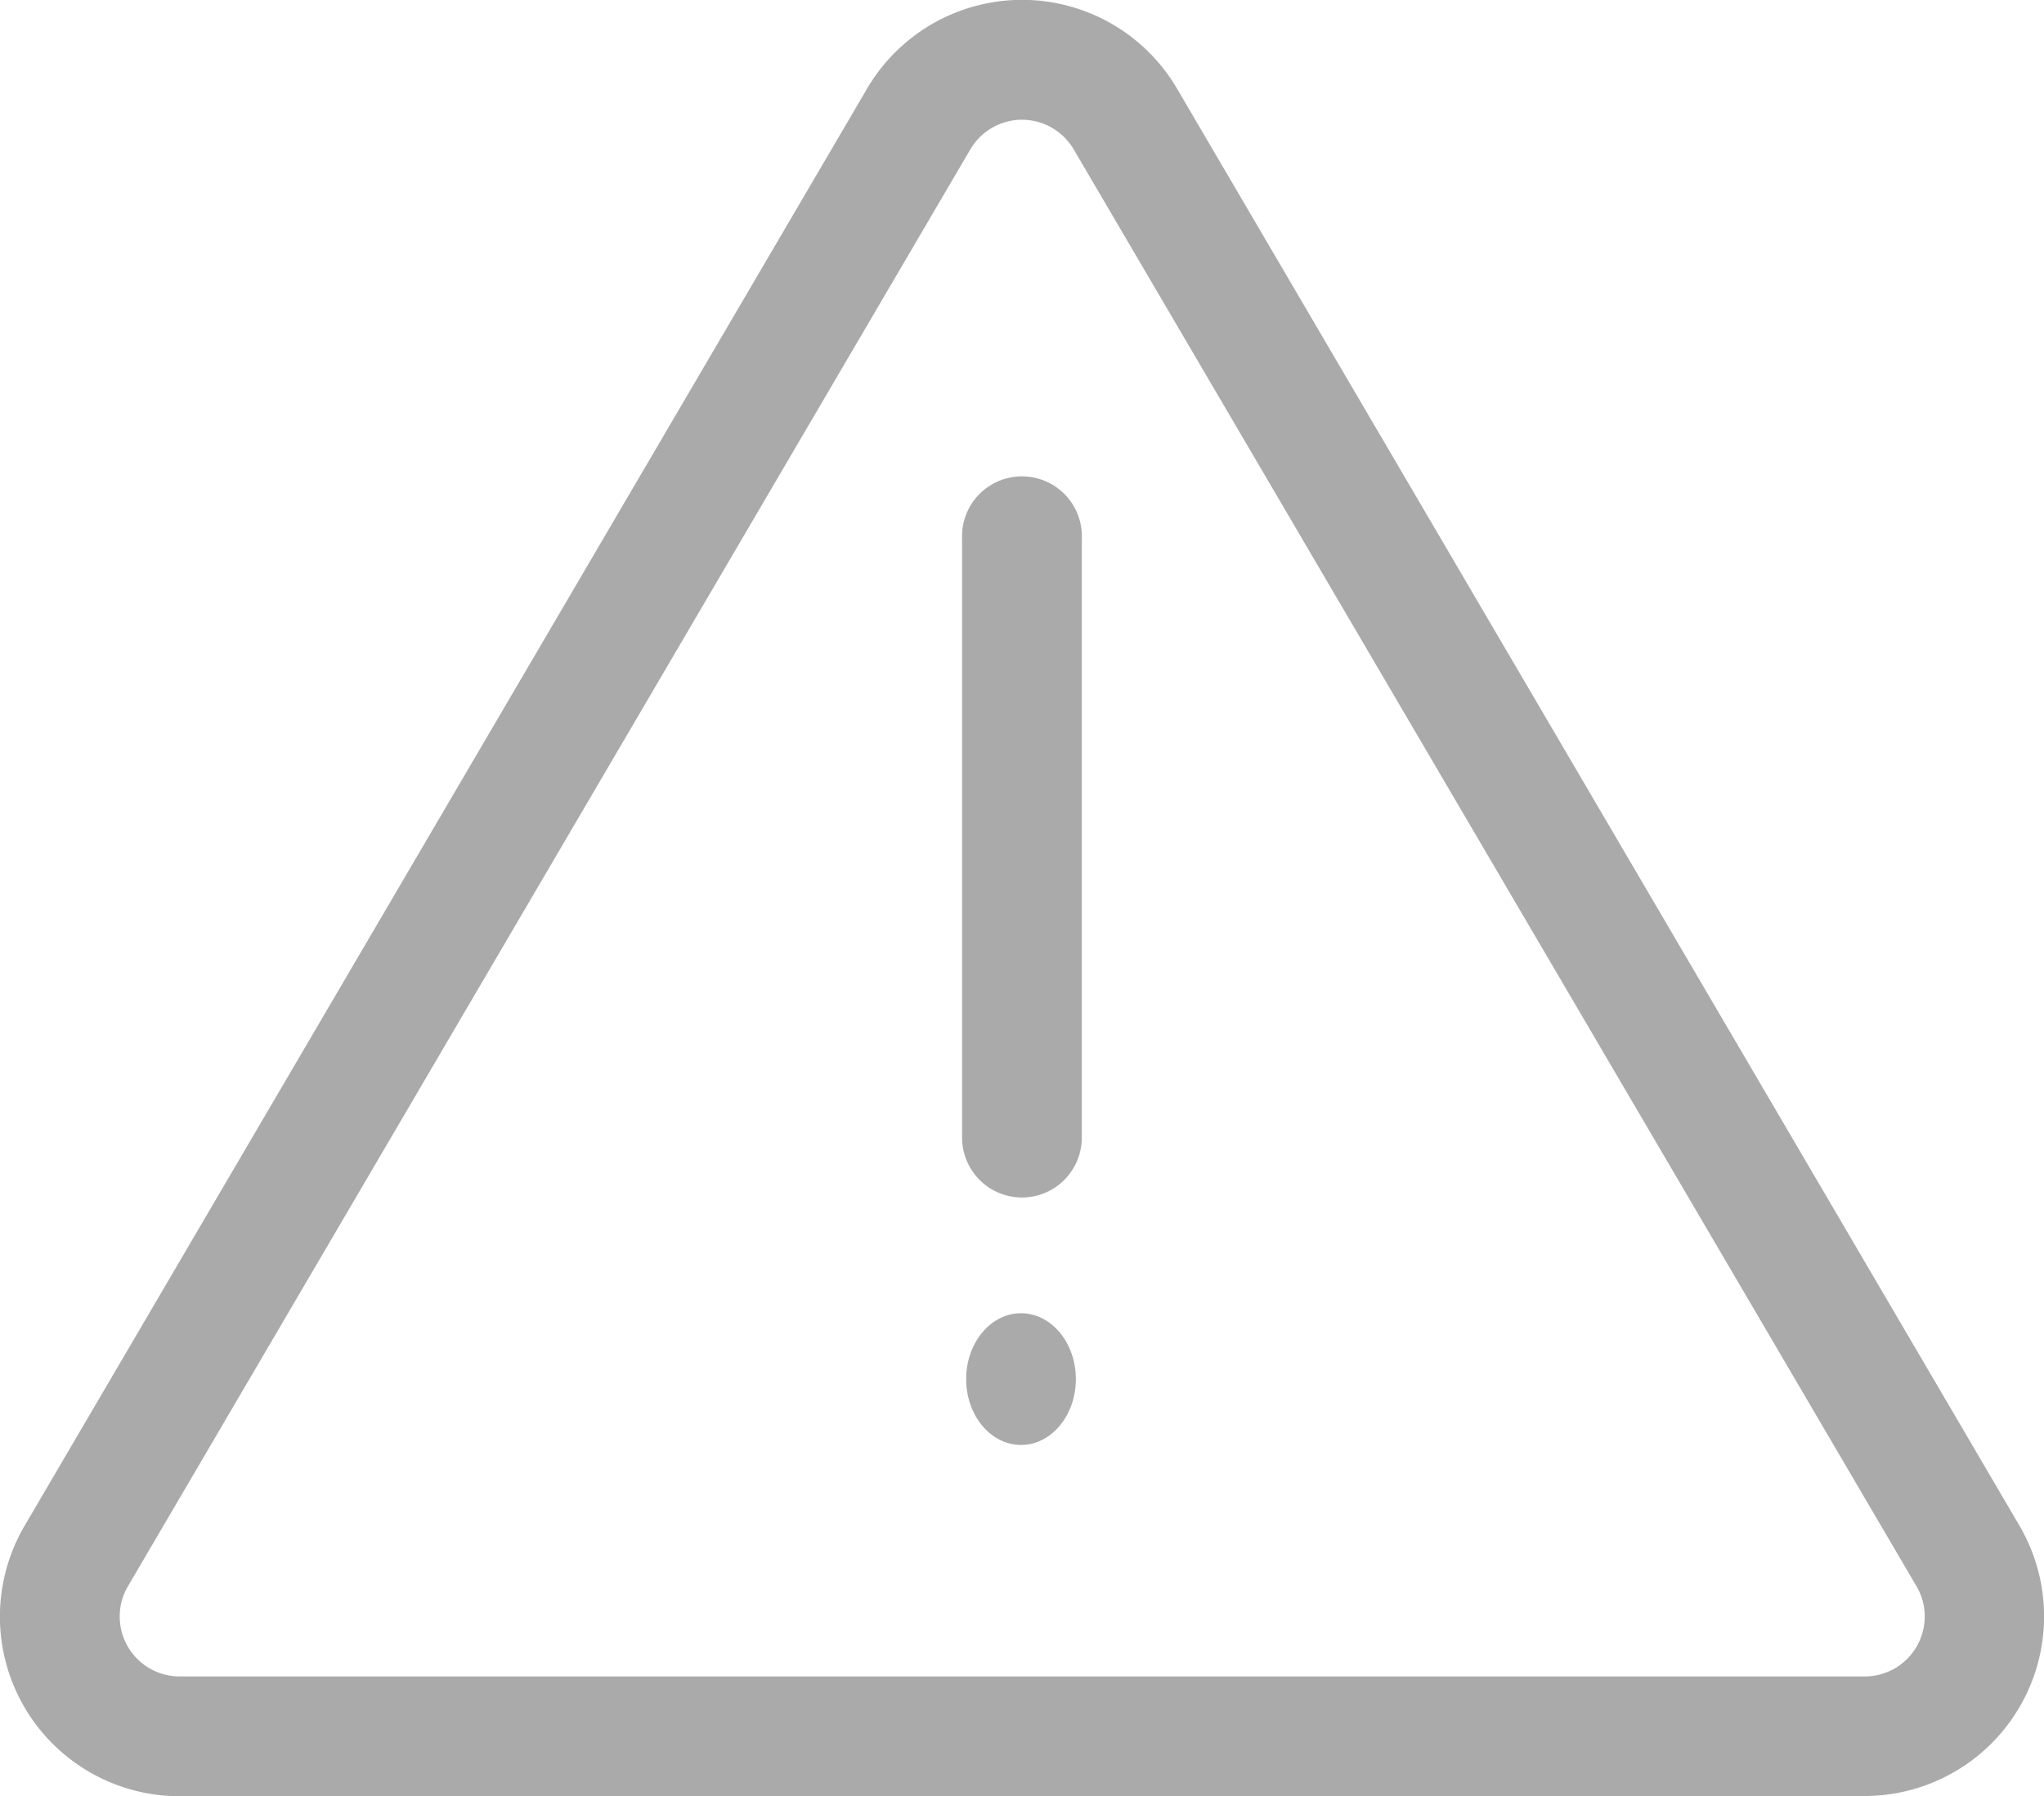 <svg xmlns="http://www.w3.org/2000/svg" width="18.558" height="16.311" viewBox="0 0 18.558 16.311">
  <g id="Danger" transform="translate(0 -31)">
    <g id="组_76" data-name="组 76" transform="translate(0 31)">
      <path id="路径_12" data-name="路径 12" d="M16.927,47.311H1.631a1.631,1.631,0,0,1-1.41-2.452L7.87,31.809a1.631,1.631,0,0,1,2.819,0l7.648,13.048a1.631,1.631,0,0,1-1.41,2.452ZM9.279,32.087a.547.547,0,0,0-.47.271L1.16,45.407a.534.534,0,0,0-.073.272.544.544,0,0,0,.544.544h15.3a.544.544,0,0,0,.544-.544.535.535,0,0,0-.073-.272L9.75,32.359a.547.547,0,0,0-.471-.272Z" transform="translate(0 -31)" fill="#aaa"/>
    </g>
    <g id="组_77" data-name="组 77" transform="translate(8.735 35.35)">
      <path id="路径_13" data-name="路径 13" d="M241.544,157.524a.544.544,0,0,1-.544-.544v-5.437a.544.544,0,1,1,1.087,0v5.437A.544.544,0,0,1,241.544,157.524Z" transform="translate(-241 -151)" fill="#aaa"/>
    </g>
    <g id="组_78" data-name="组 78" transform="translate(8.772 42.925)">
      <ellipse id="椭圆_8" data-name="椭圆 8" cx="0.498" cy="0.598" rx="0.498" ry="0.598" transform="translate(0 0)" fill="#aaa"/>
    </g>
  </g>
</svg>
